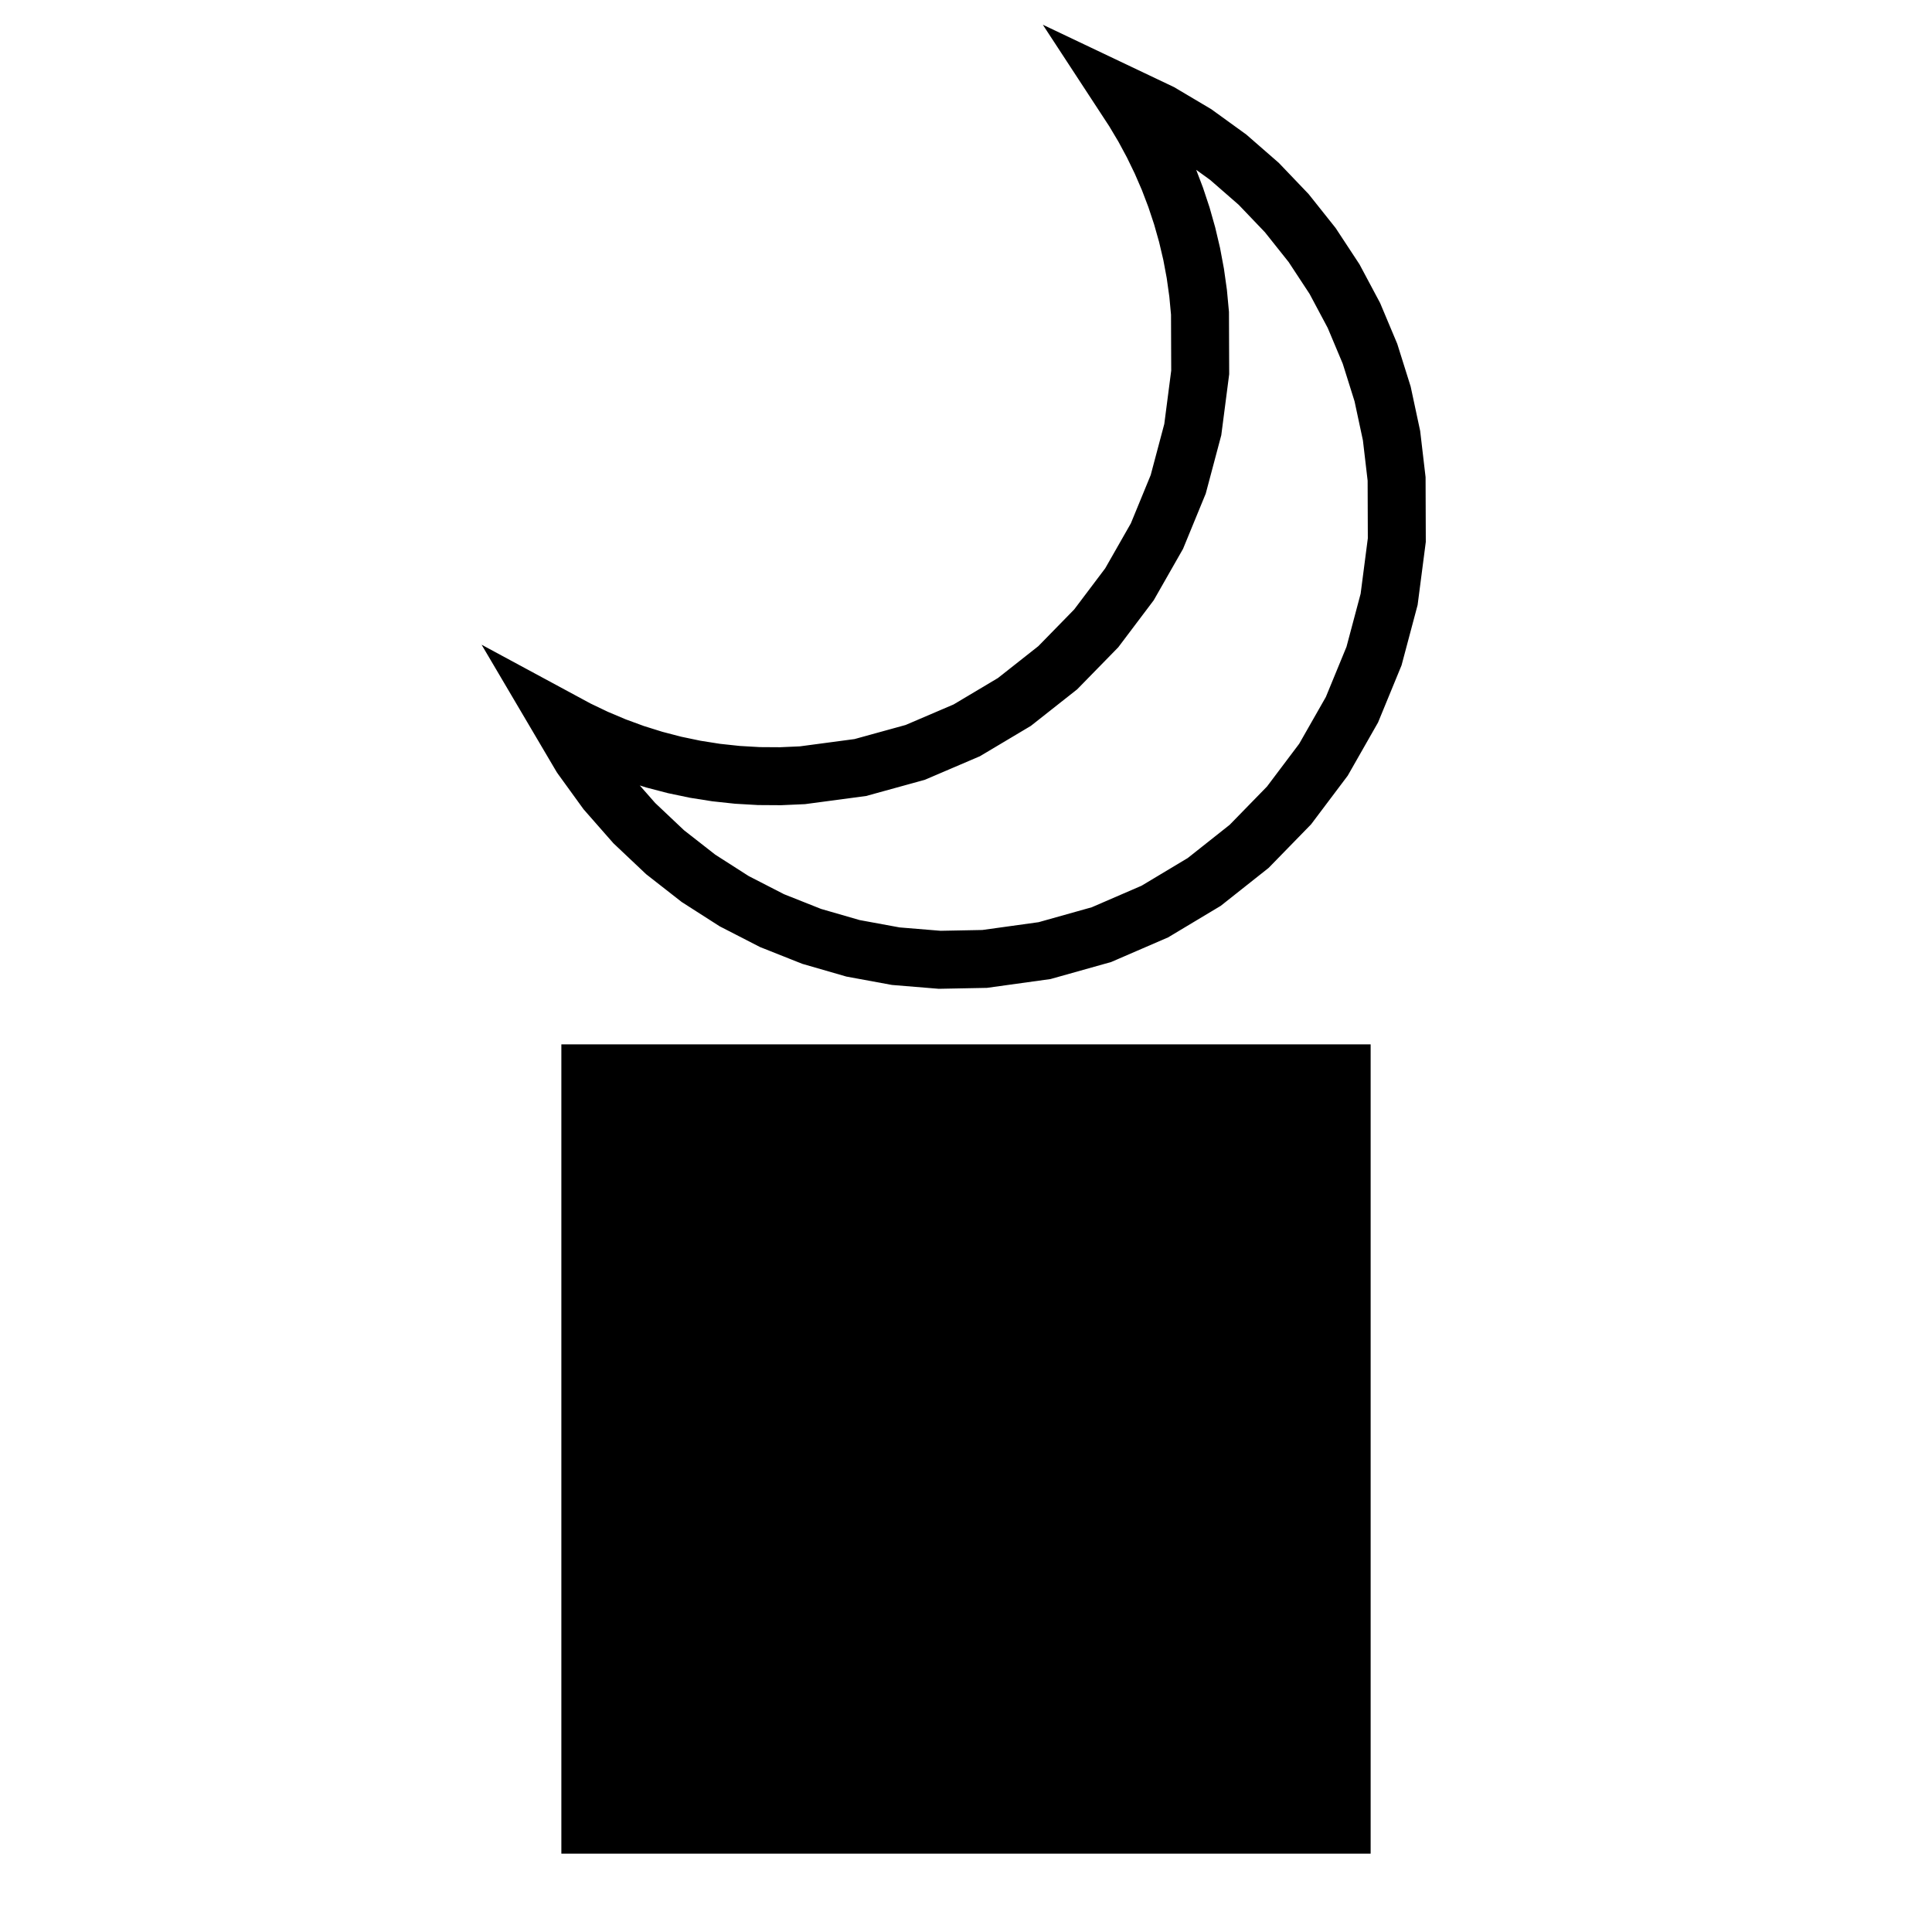 <?xml version="1.0" encoding="UTF-8" standalone="no"?>
<svg
   version="1.1"
   width="100"
   height="100"
   id="svg2"
   sodipodi:docname="set_filled_islamic_1a.svg"
   inkscape:version="1.4 (e7c3feb, 2024-10-09)"
   xmlns:inkscape="http://www.inkscape.org/namespaces/inkscape"
   xmlns:sodipodi="http://sodipodi.sourceforge.net/DTD/sodipodi-0.dtd"
   xmlns="http://www.w3.org/2000/svg"
   xmlns:svg="http://www.w3.org/2000/svg">
  <defs
     id="defs2" />
  <sodipodi:namedview
     id="namedview2"
     pagecolor="#ffffff"
     bordercolor="#000000"
     borderopacity="0.25"
     inkscape:showpageshadow="2"
     inkscape:pageopacity="0.0"
     inkscape:pagecheckerboard="0"
     inkscape:deskcolor="#d1d1d1"
     inkscape:zoom="7.37"
     inkscape:cx="49.660787"
     inkscape:cy="49.864315"
     inkscape:window-width="1920"
     inkscape:window-height="1011"
     inkscape:window-x="0"
     inkscape:window-y="0"
     inkscape:window-maximized="1"
     inkscape:current-layer="strokes" />
  <g
     id="ViewLayer_LineSet"
     inkscape:label="ViewLayer_LineSet">
    <g
       inkscape:groupmode="layer"
       id="strokes"
       inkscape:label="strokes">
      <path
         fill="none"
         stroke-width="3"
         stroke-linecap="butt"
         stroke-opacity="1"
         stroke="#000000"
         stroke-linejoin="round"
         d="m 30.083,39.162 1.295,1.788 1.452,1.654 1.595,1.507 1.728,1.351 1.848,1.183 1.958,1.006 2.054,0.816 2.139,0.618 2.213,0.407 2.275,0.187 2.325,-0.045 3.101,-0.43 2.945,-0.827 2.763,-1.195 2.556,-1.532 2.324,-1.841 2.066,-2.119 1.783,-2.368 1.474,-2.587 1.142,-2.777 0.782,-2.936 0.398,-3.067 -0.011,-3.167 -0.262,-2.238 -0.463,-2.162 -0.652,-2.077 -0.833,-1.983 -1.002,-1.88 -1.162,-1.768 -1.311,-1.647 -1.451,-1.518 -1.581,-1.378 -1.7,-1.23 -1.809,-1.073 -1.908,-0.907 0.537,0.821 0.505,0.848 0.469,0.871 0.434,0.895 0.397,0.917 0.357,0.938 0.318,0.958 0.276,0.976 0.234,0.993 0.189,1.01 0.144,1.025 0.097,1.038 0.011,3.058 -0.384,2.961 -0.754,2.834 -1.101,2.679 -1.422,2.494 -1.721,2.282 -1.993,2.039 -2.242,1.769 -2.467,1.47 -2.667,1.141 -2.843,0.784 -2.995,0.399 -1.132,0.05 -1.122,-0.007 -1.111,-0.064 -1.098,-0.118 -1.083,-0.171 -1.067,-0.223 -1.048,-0.273 -1.029,-0.322 -1.008,-0.37 -0.985,-0.416 -0.961,-0.46 -0.934,-0.504 1.128,1.913"
         id="path1"
         style="stroke-linecap:round;stroke-linejoin:miter" />
      <path
         fill="none"
         stroke-width="3"
         stroke-linecap="butt"
         stroke-opacity="1"
         stroke="#000000"
         stroke-linejoin="round"
         d="m 30.556,94.445 h 10 10 10 8.888 v -10 -10 -10 -8.889 h -10 -10 -10 -8.888 v 10 10 10 8.889"
         id="path2"
         style="fill:#000000;stroke-linecap:square;stroke-width:3;stroke-dasharray:none;stroke-linejoin:miter" />
    </g>
  </g>
</svg>
